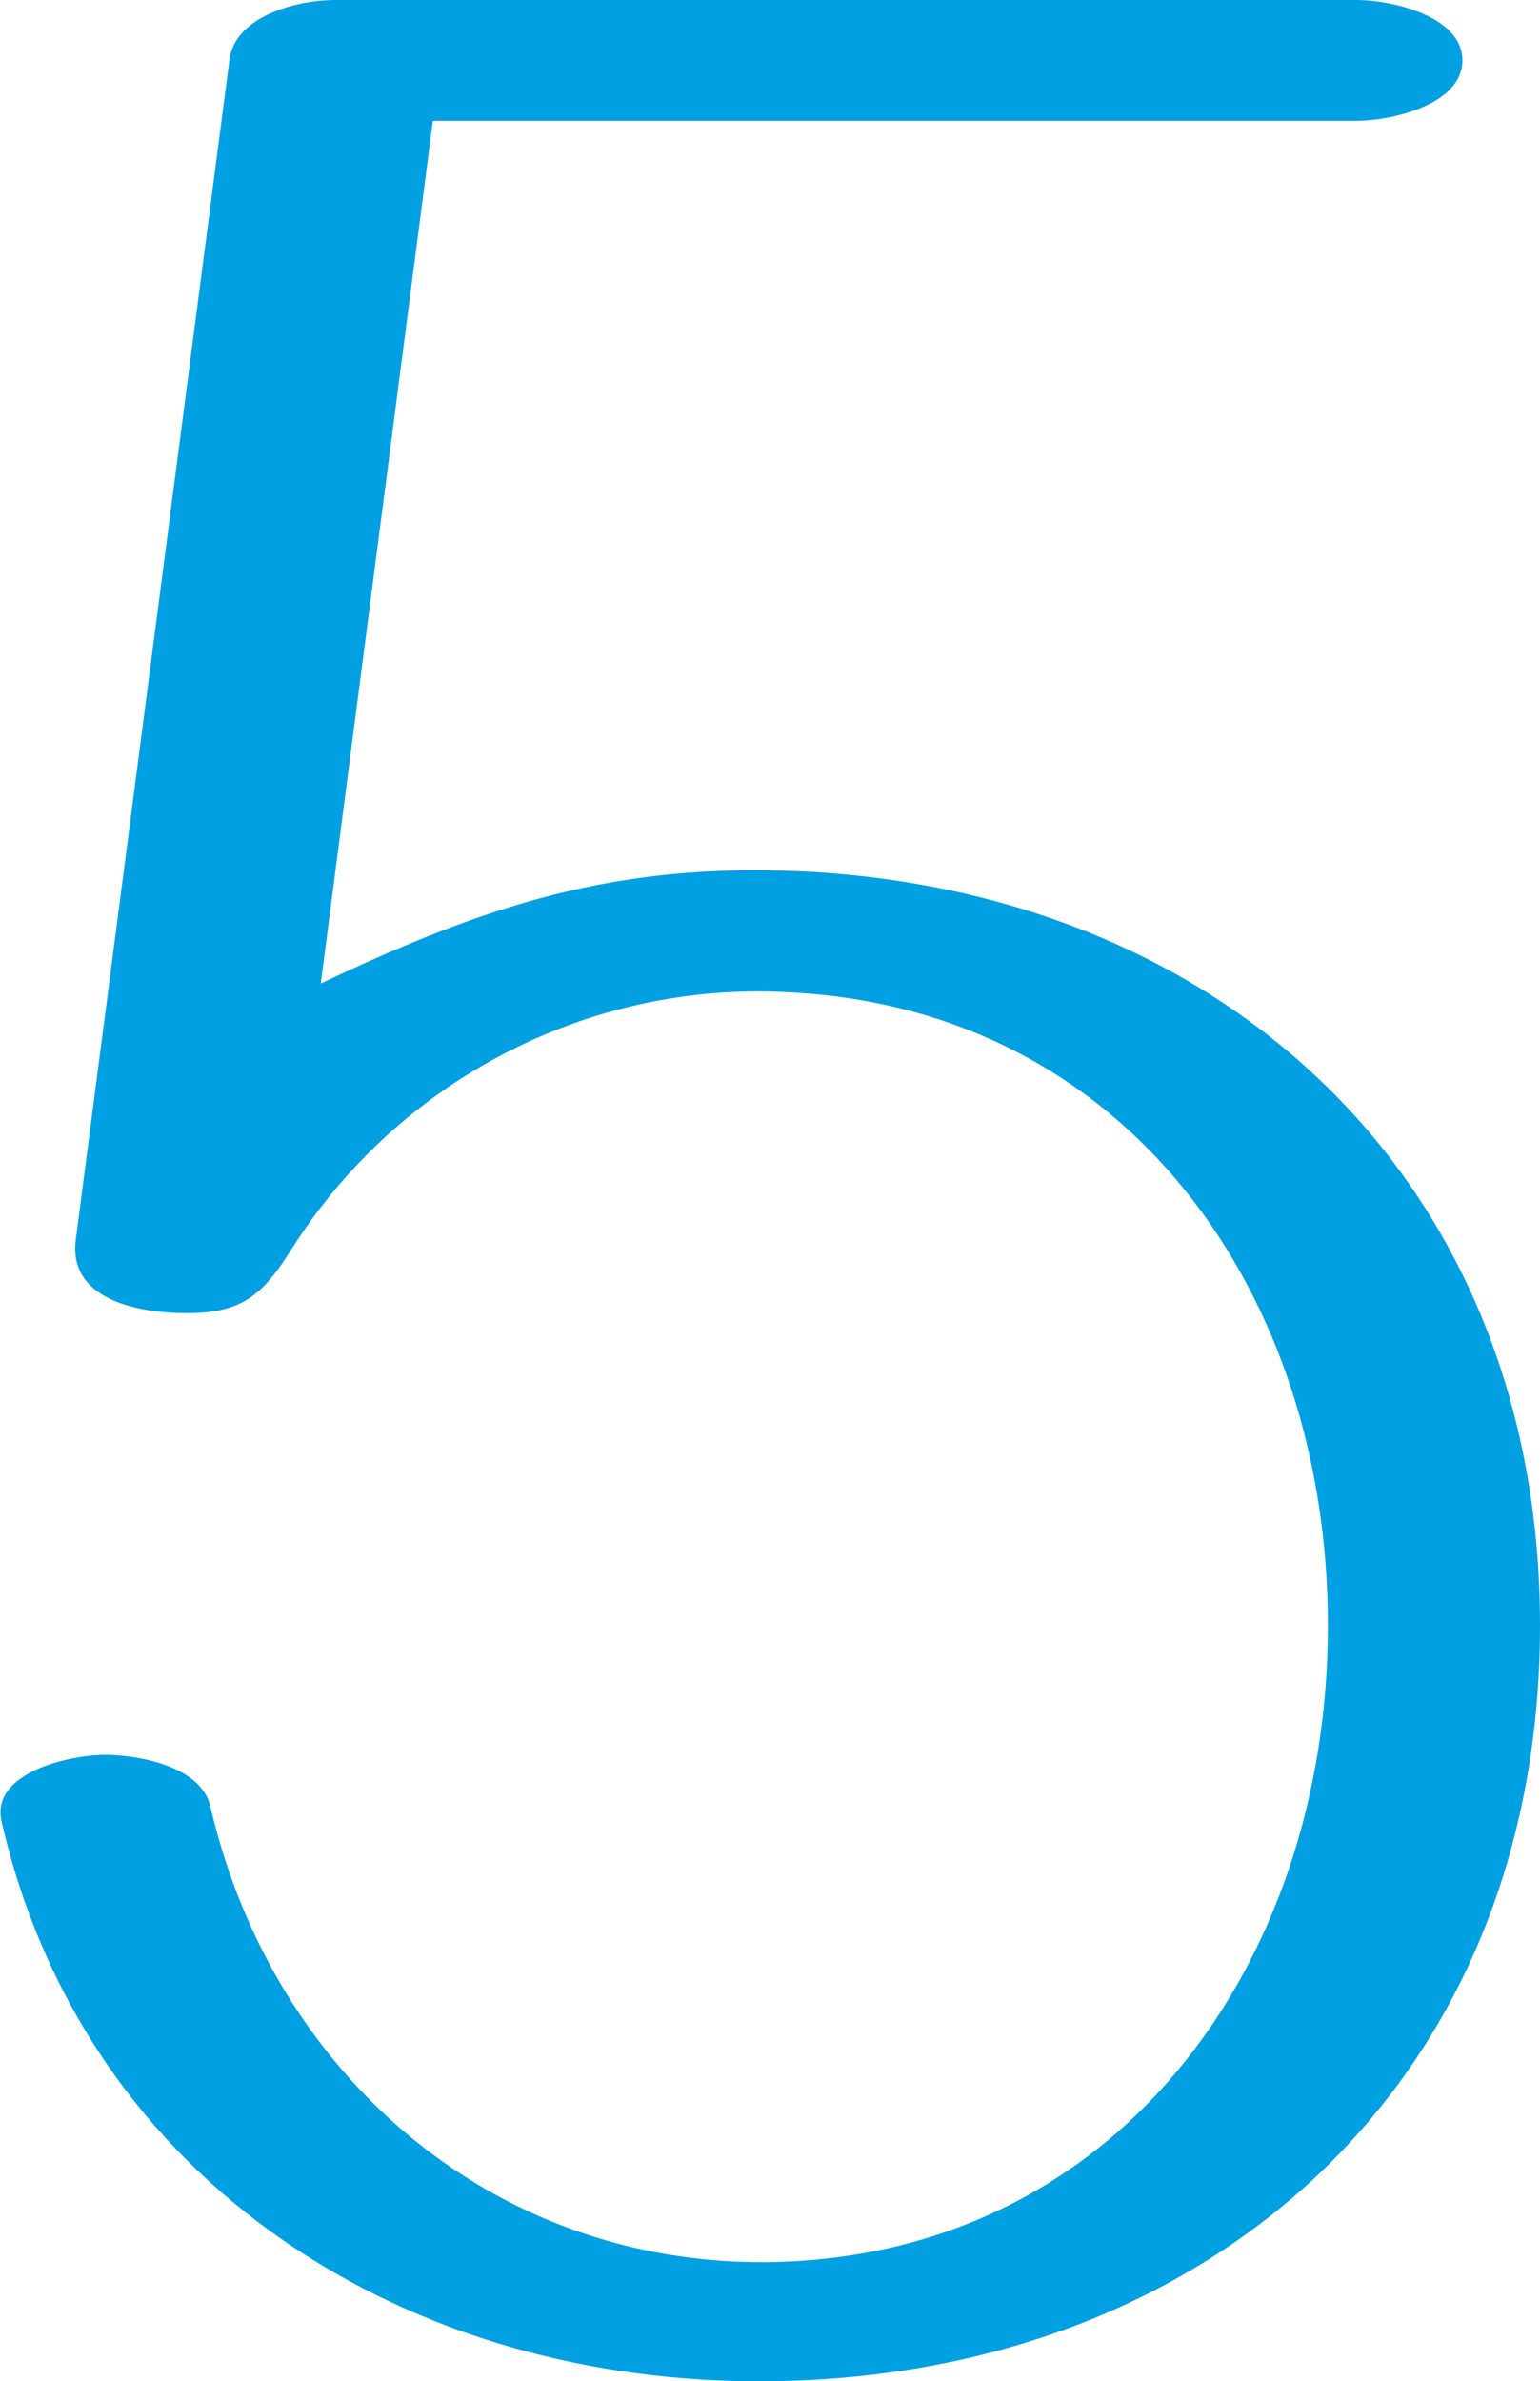 <?xml version="1.0" encoding="UTF-8"?>
<!DOCTYPE svg PUBLIC "-//W3C//DTD SVG 1.1//EN" "http://www.w3.org/Graphics/SVG/1.1/DTD/svg11.dtd">
<!-- Creator: CorelDRAW X8 -->
<svg xmlns="http://www.w3.org/2000/svg" xml:space="preserve" width="893px" height="1380px" version="1.1" style="shape-rendering:geometricPrecision; text-rendering:geometricPrecision; image-rendering:optimizeQuality; fill-rule:evenodd; clip-rule:evenodd"
viewBox="0 0 893 1380"
 xmlns:xlink="http://www.w3.org/1999/xlink">
 <defs>
  <style type="text/css">
   <![CDATA[
    .fil0 {fill:#00A0E3;fill-rule:nonzero}
   ]]>
  </style>
 </defs>
 <g id="Layer_x0020_1">
  <path class="fil0" d="M133 35l-89 683c-5,36 38,43 64,43 32,0 44,-10 61,-37 62,-98 172,-155 287,-149 198,9 314,175 314,367 0,197 -123,367 -326,369 -159,1 -286,-109 -322,-264 -5,-23 -41,-30 -61,-30 -20,0 -67,10 -60,39 49,212 238,326 444,324 255,-2 448,-172 448,-438 0,-256 -181,-425 -428,-437 -107,-5 -182,19 -279,65l65 -500 536 0c19,0 61,-9 61,-35 0,-26 -42,-35 -61,-35l-593 0c-21,0 -58,9 -61,35z"/>
 </g>
</svg>
